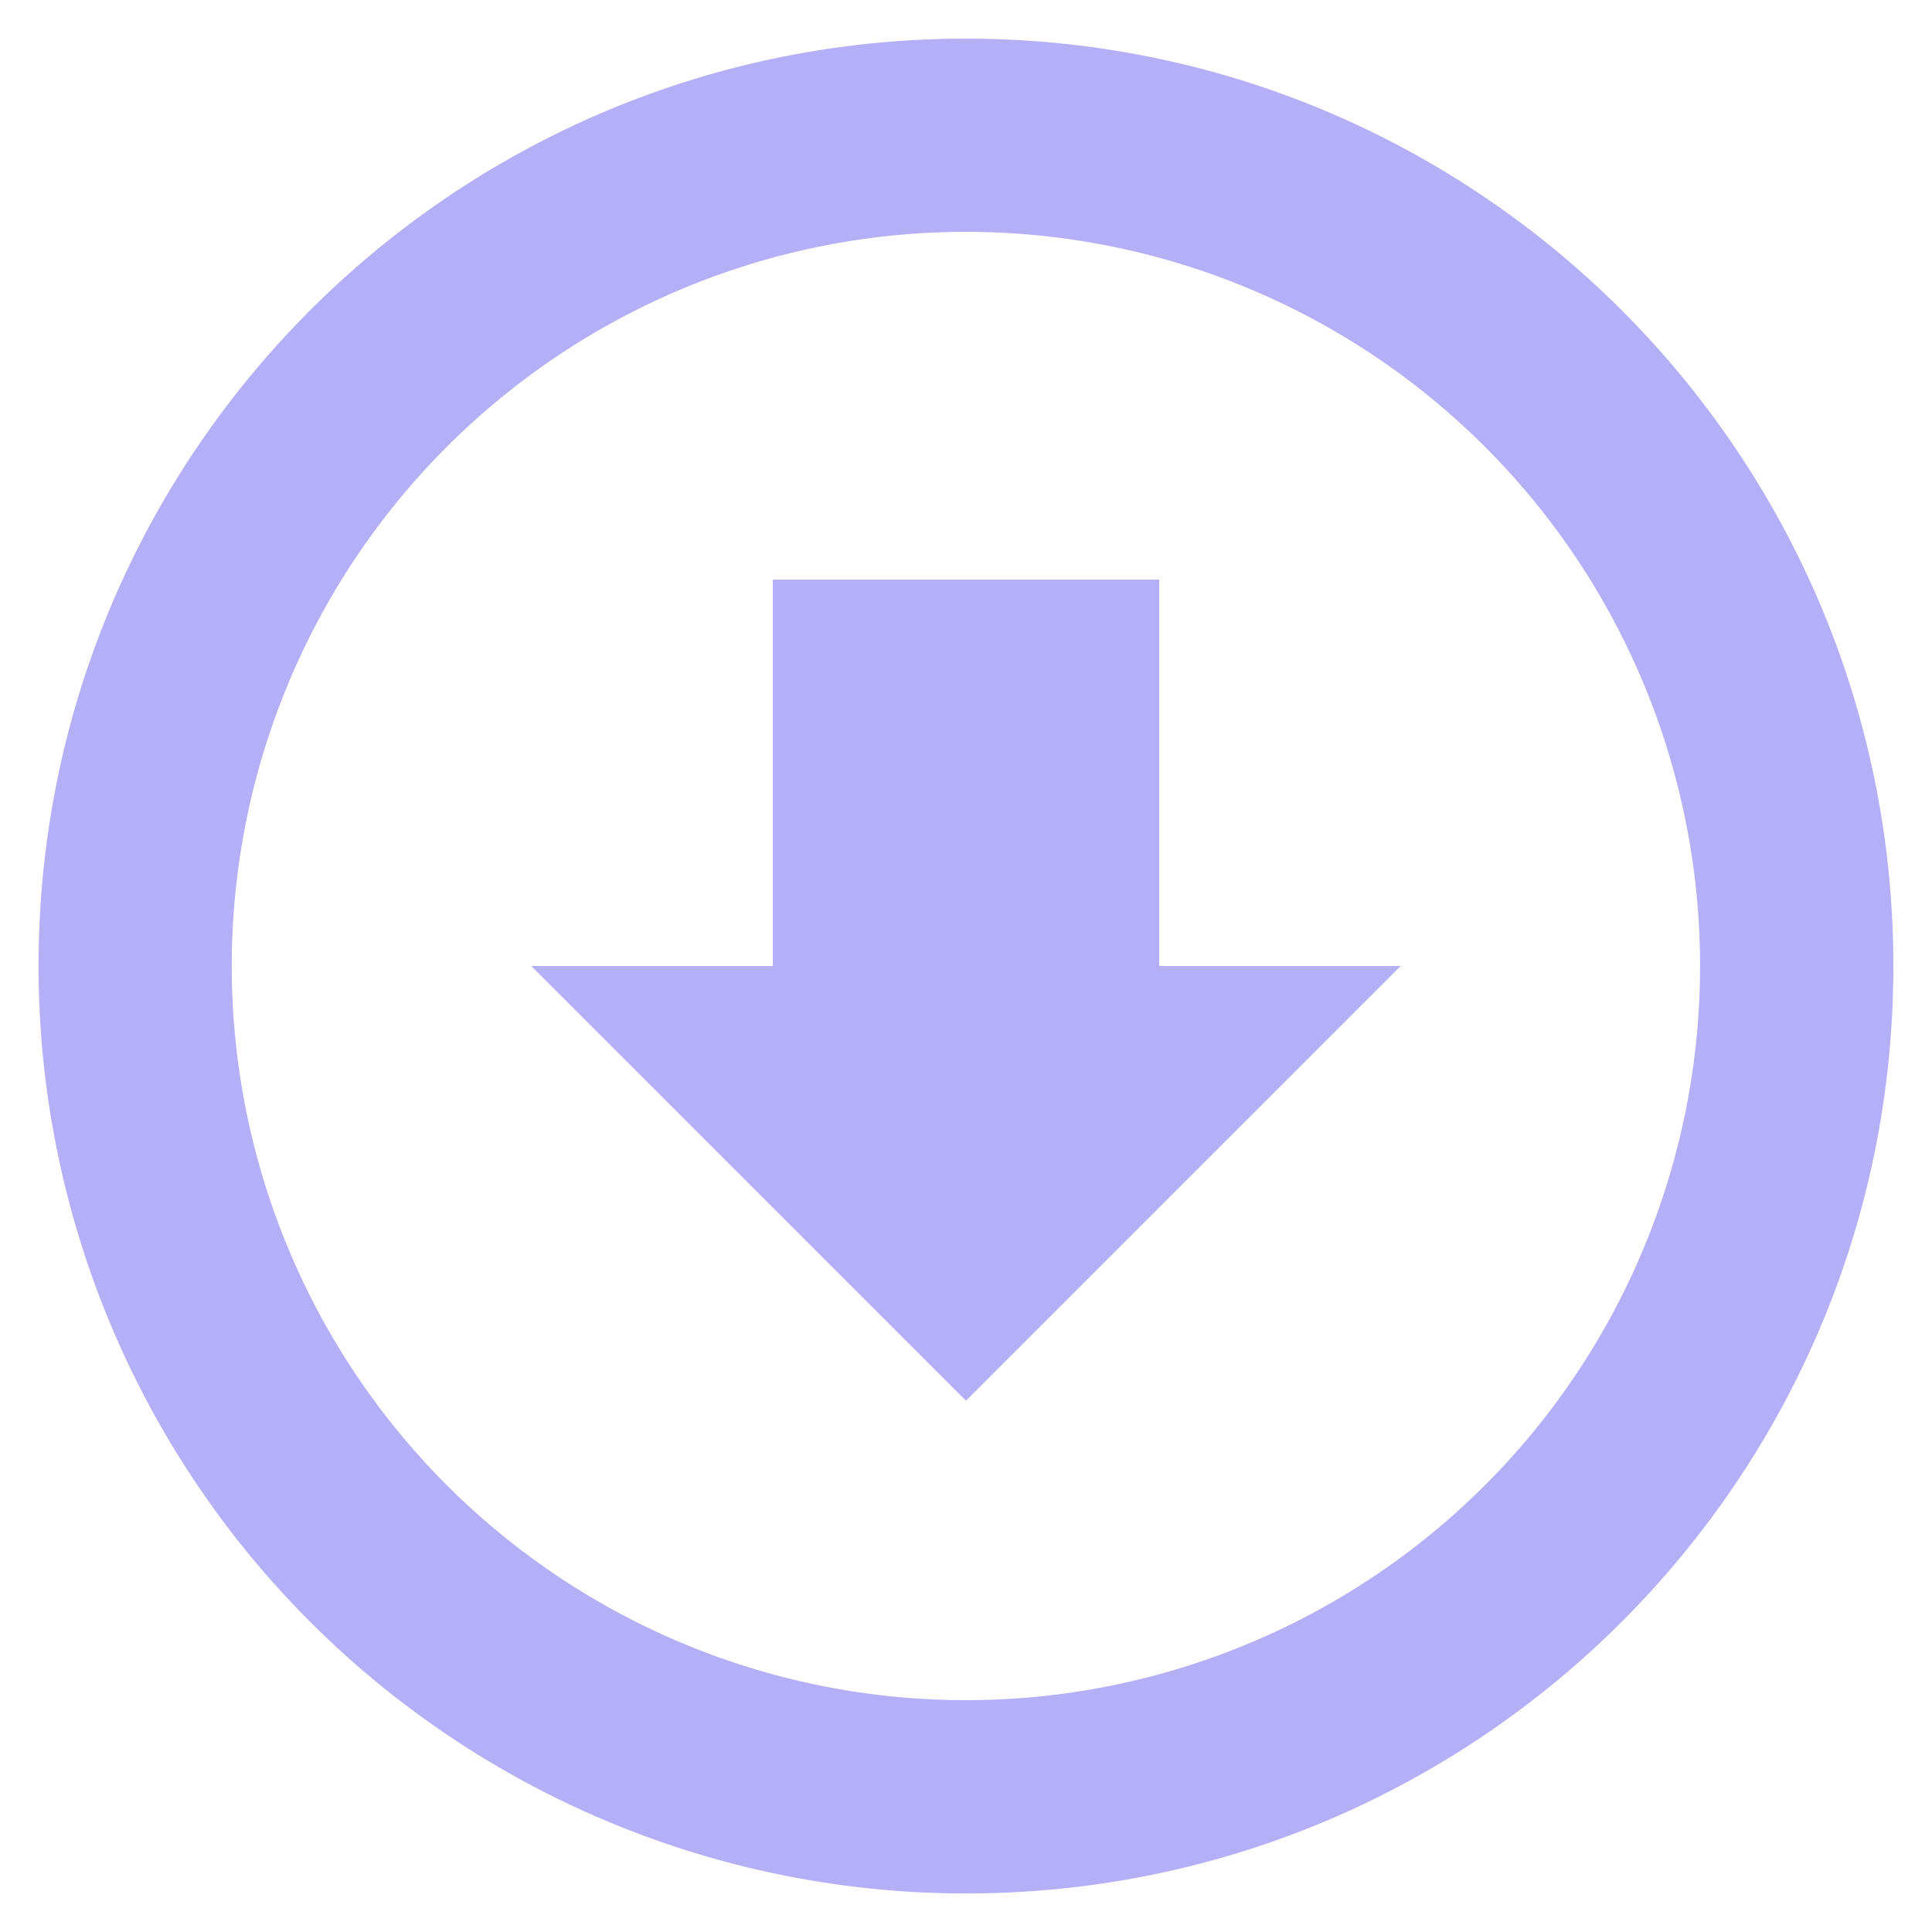 <svg xmlns="http://www.w3.org/2000/svg" viewBox="0 0 20 20"><path fill="#B4AFF6" d="M10 .4C4.697.4.399 4.698.399 10A9.6 9.6 0 0010 19.601c5.301 0 9.6-4.298 9.6-9.601 0-5.302-4.299-9.6-9.6-9.6zm-.001 17.2a7.6 7.6 0 110-15.2 7.6 7.6 0 110 15.2zM12 6H8v4H5.5l4.5 4.5 4.5-4.5H12V6z"/></svg>
